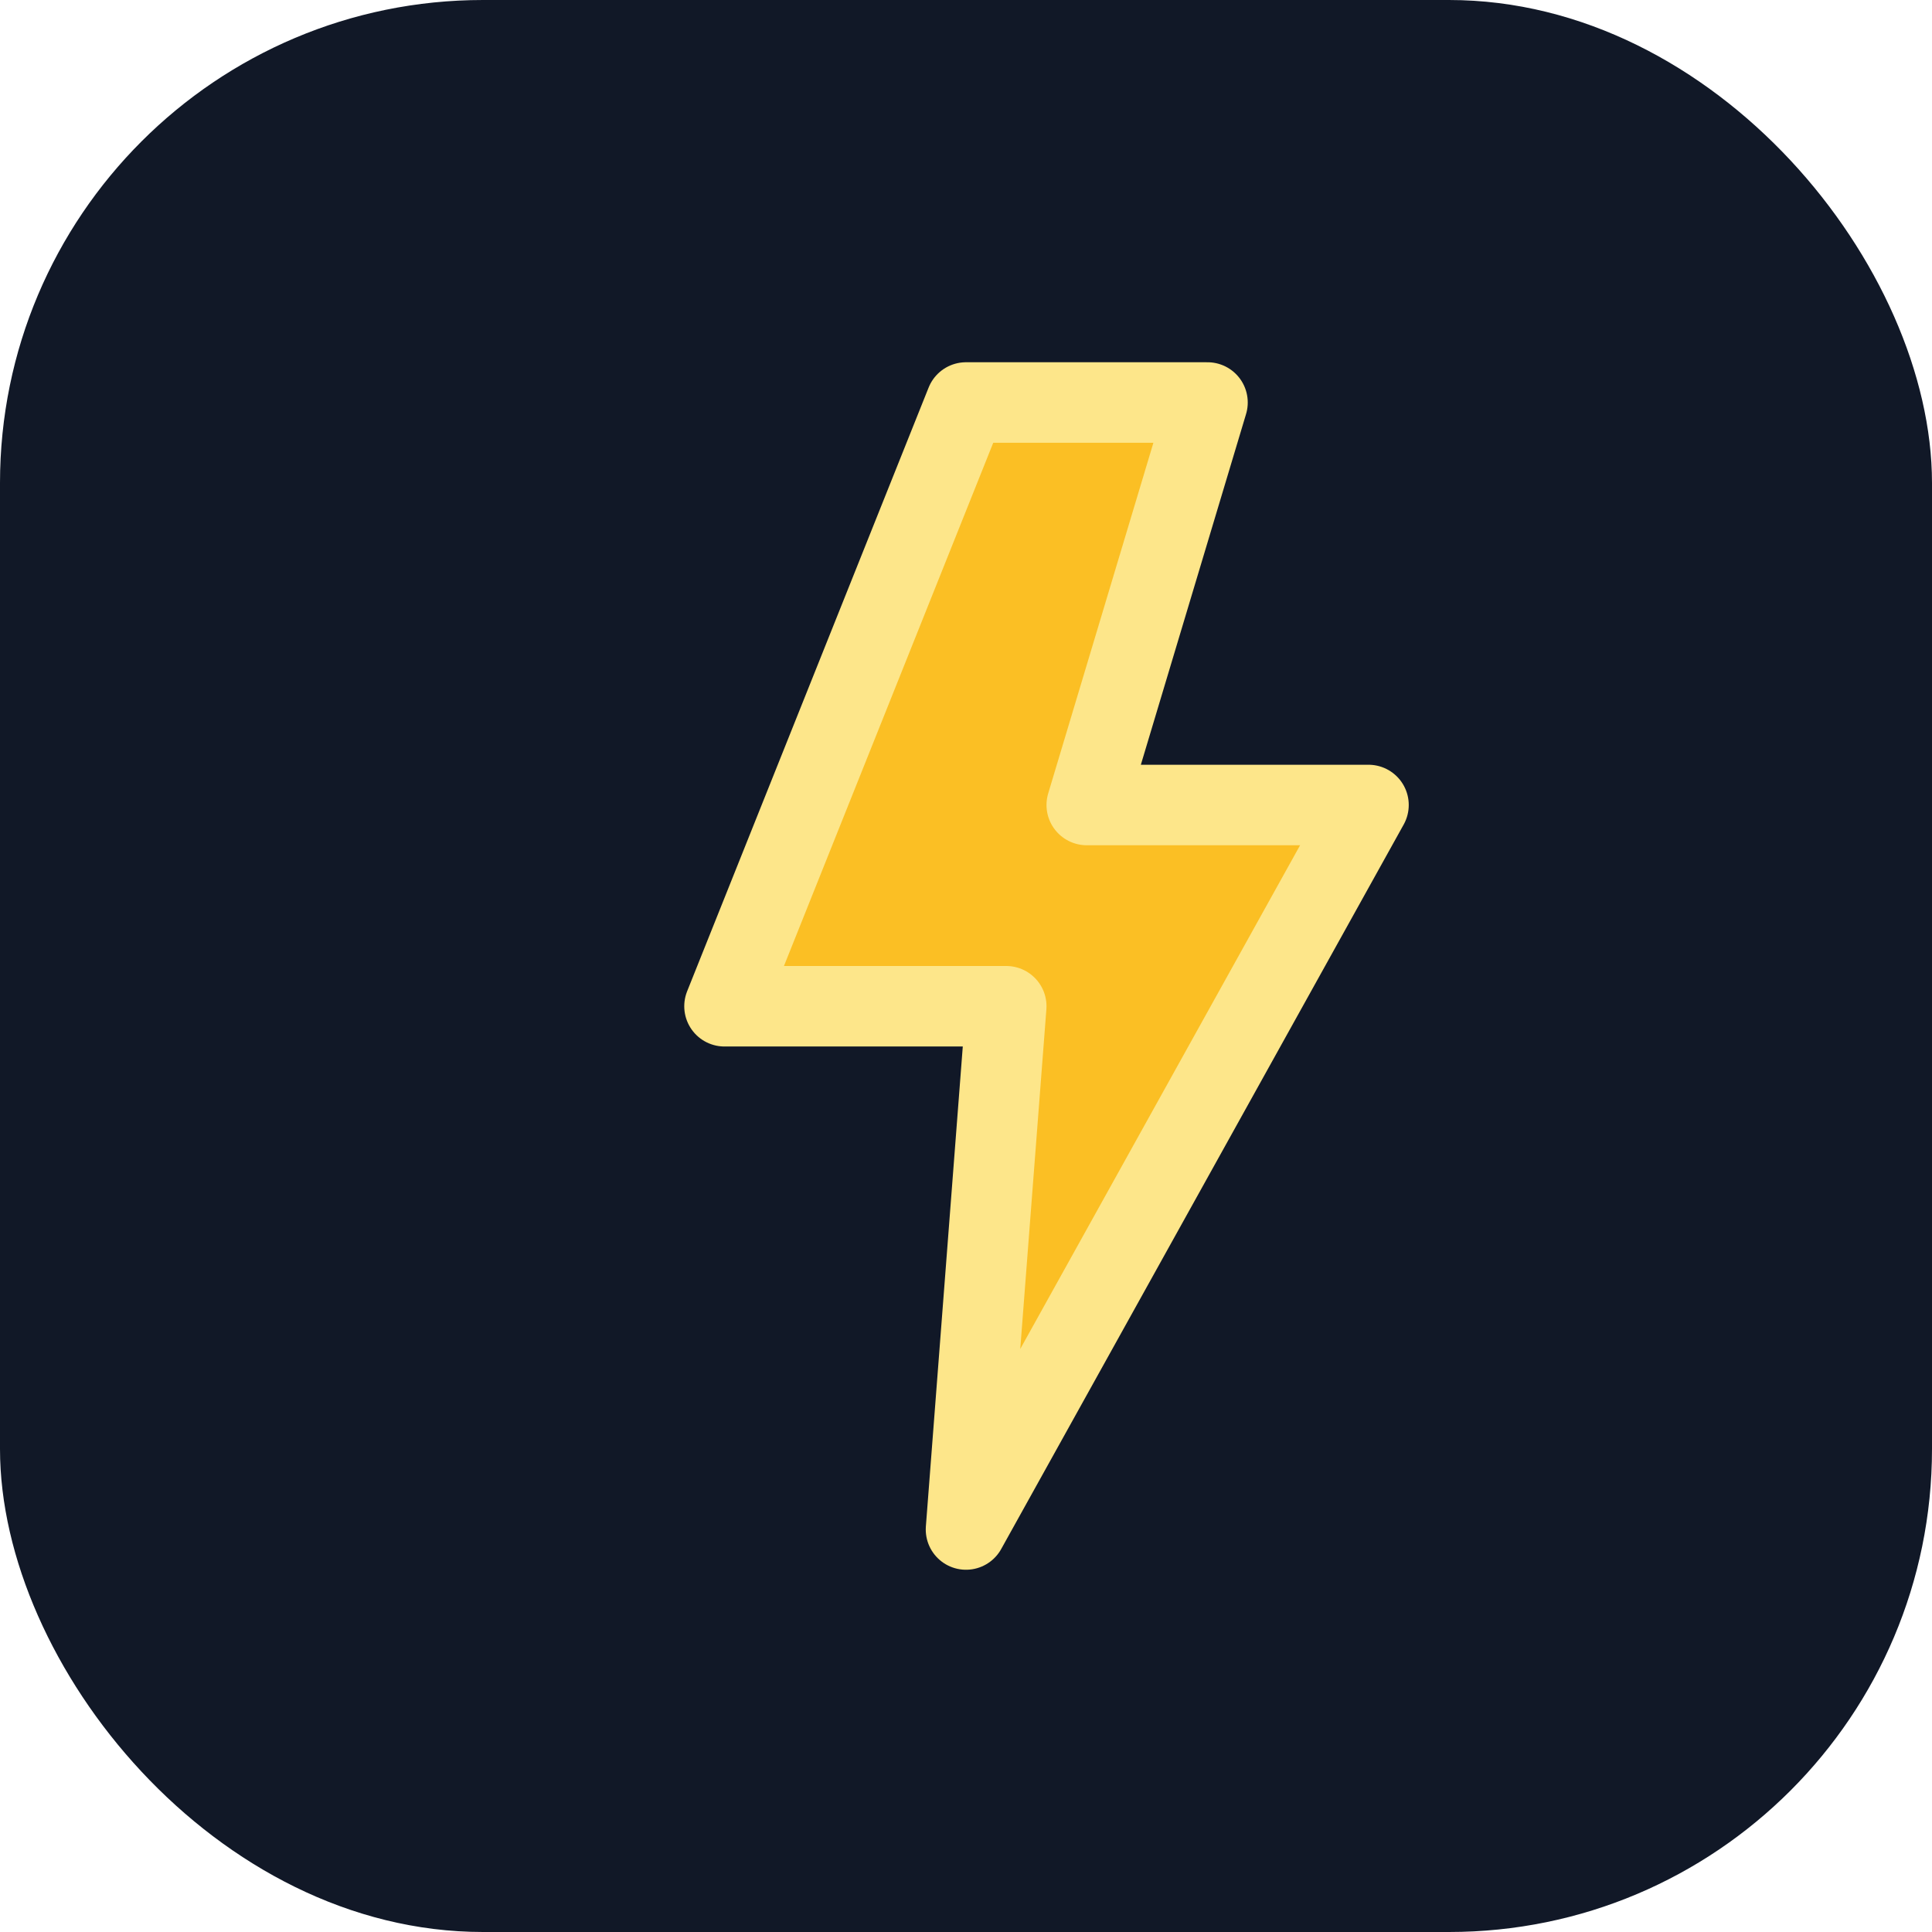 <svg xmlns="http://www.w3.org/2000/svg" viewBox="0 0 48 48" fill="none">
  <rect width="48" height="48" rx="12" fill="#111827"/>
  <path d="M24 10l-6 15h7l-1 13 10-18h-7l3-10z" fill="#fbbf24" stroke="#fde68a" stroke-width="2" stroke-linejoin="round"/>
</svg>
